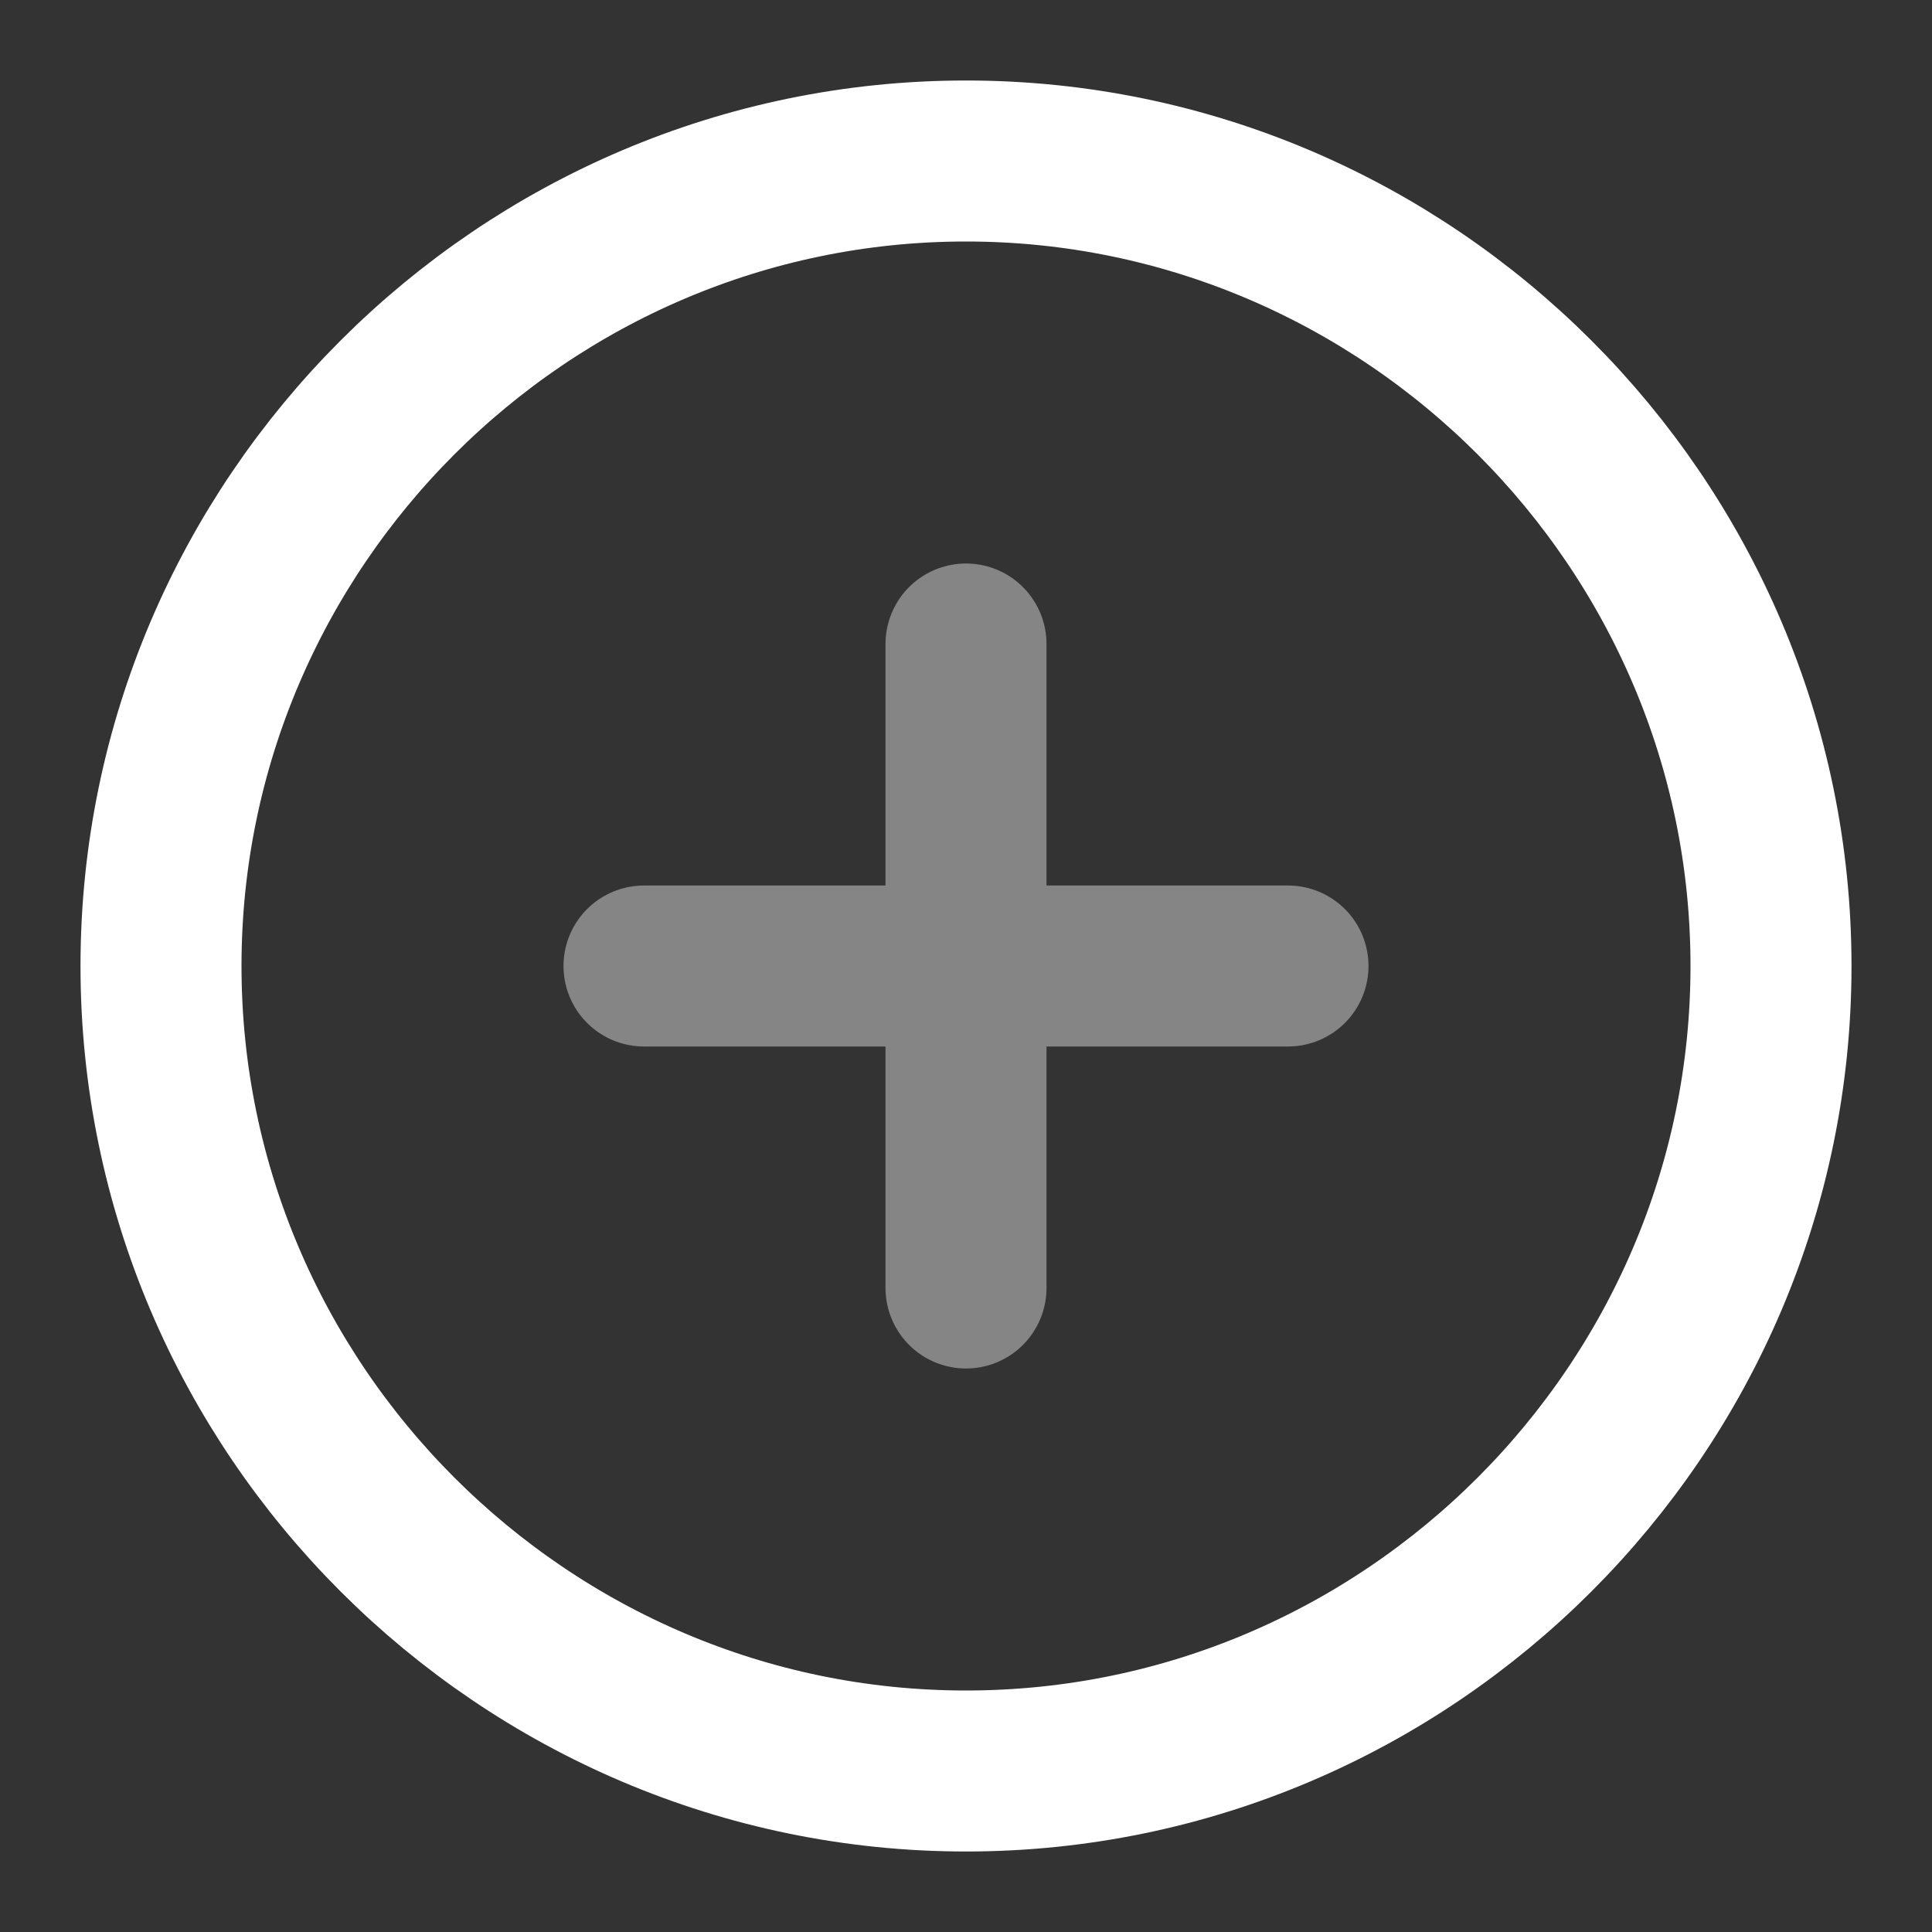 <svg width="18" height="18" viewBox="0 0 18 18" fill="none" xmlns="http://www.w3.org/2000/svg">
<rect x="0" y="0" width="18" height="18" fill="#333333" stroke="none"/>
<path d="M9 16.5C13.125 16.5 16.5 13.125 16.5 9C16.5 4.875 13.125 1.5 9 1.5C4.875 1.5 1.5 4.875 1.5 9C1.5 13.125 4.875 16.5 9 16.5Z" stroke="white" stroke-width="1.5" stroke-linecap="round" stroke-linejoin="round"/>
<g opacity="0.4">
<path d="M6 9H12" stroke="white" stroke-width="1.5" stroke-linecap="round" stroke-linejoin="round"/>
<path d="M9 12V6" stroke="white" stroke-width="1.5" stroke-linecap="round" stroke-linejoin="round"/>
</g>
</svg>
